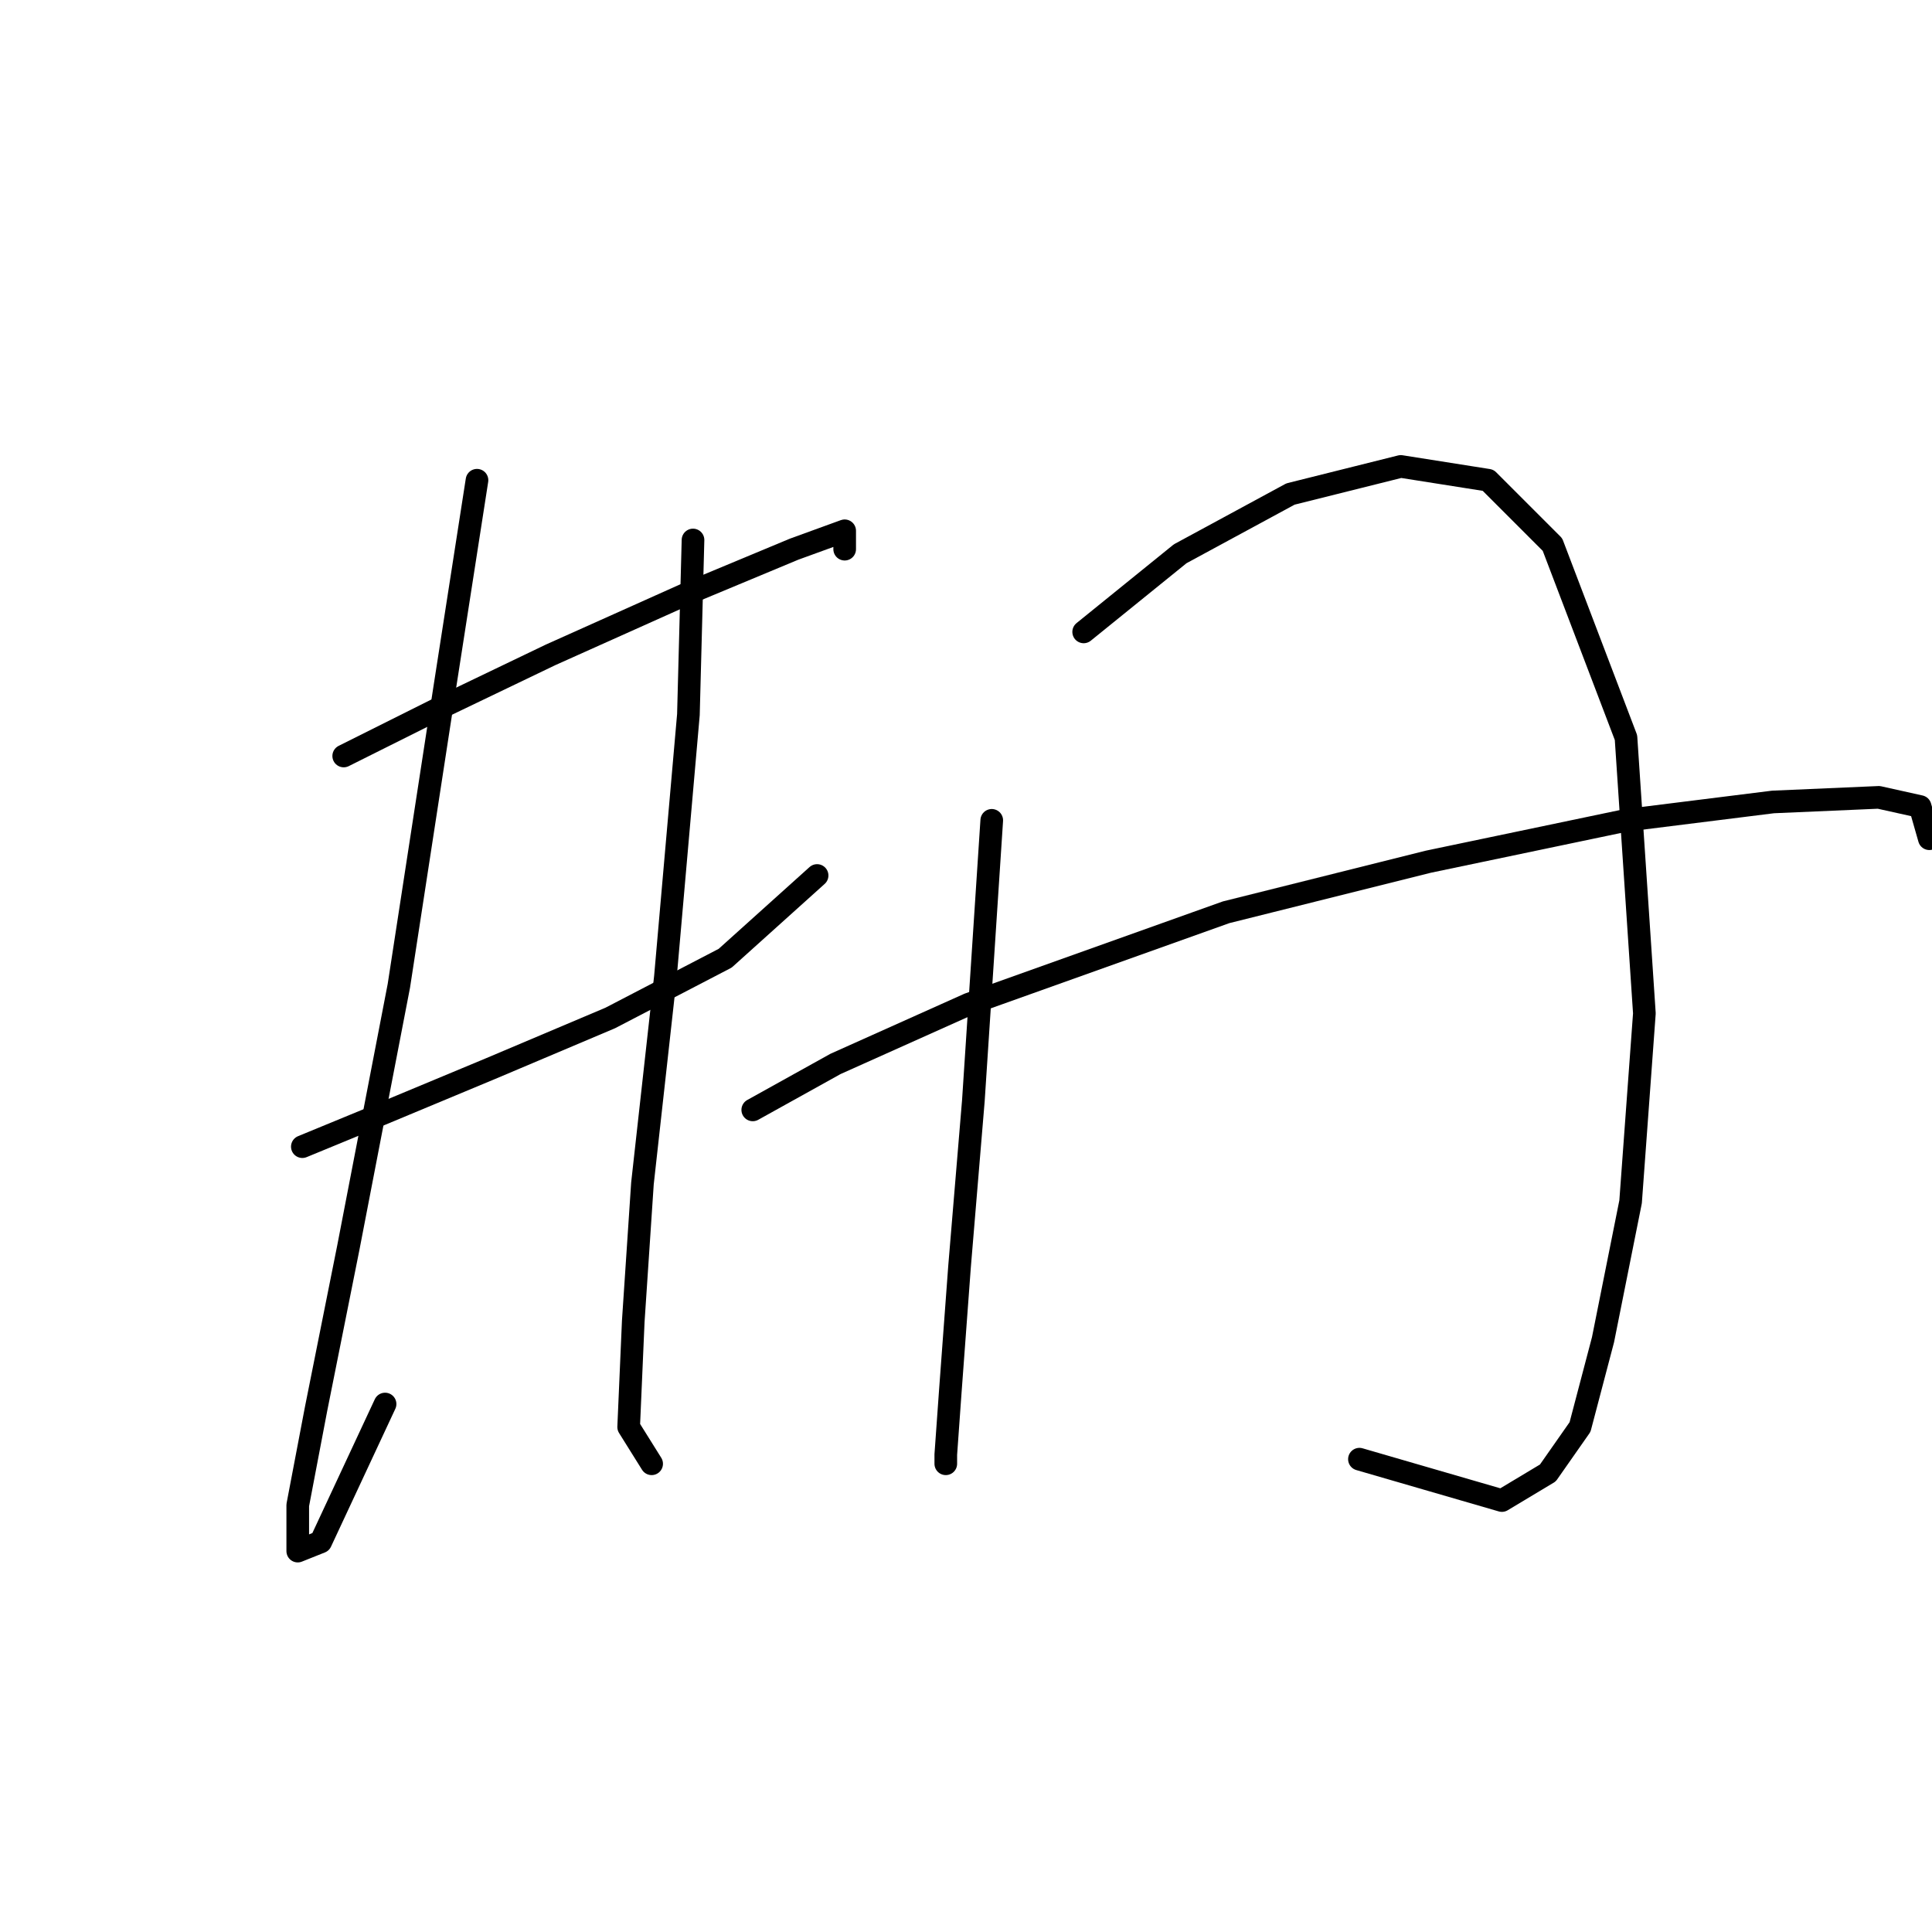 <?xml version="1.0" standalone="no"?>
    <svg width="256" height="256" xmlns="http://www.w3.org/2000/svg" version="1.1">
    <polyline stroke="black" stroke-width="3" stroke-linecap="round" fill="transparent" stroke-linejoin="round" points="45.543 100.173 57.723 94.083 72.948 86.775 90.609 78.858 105.225 72.768 111.924 70.332 111.924 72.768 111.924 72.768 " />
        <polyline stroke="black" stroke-width="3" stroke-linecap="round" fill="transparent" stroke-linejoin="round" points="40.062 151.938 50.415 147.675 65.031 141.585 80.865 134.886 96.09 126.969 108.27 116.007 108.27 116.007 " />
        <polyline stroke="black" stroke-width="3" stroke-linecap="round" fill="transparent" stroke-linejoin="round" points="63.204 63.633 58.941 91.038 52.851 130.623 46.152 165.336 41.889 186.65 39.453 199.439 39.453 205.529 42.498 204.311 51.024 186.041 51.024 186.041 " />
        <polyline stroke="black" stroke-width="3" stroke-linecap="round" fill="transparent" stroke-linejoin="round" points="91.827 71.55 91.218 94.692 88.173 129.405 85.128 156.81 83.91 175.08 83.301 189.086 86.346 193.958 86.346 193.958 " />
        <polyline stroke="black" stroke-width="3" stroke-linecap="round" fill="transparent" stroke-linejoin="round" points="131.412 108.699 128.976 145.848 127.149 167.772 125.931 184.215 125.322 192.74 125.322 193.958 125.322 193.958 " />
        <polyline stroke="black" stroke-width="3" stroke-linecap="round" fill="transparent" stroke-linejoin="round" points="143.592 83.73 156.381 73.377 170.996 65.46 185.612 61.806 197.183 63.633 205.709 72.159 215.453 97.737 217.889 134.277 216.062 159.246 212.408 177.516 209.363 189.086 205.1 195.176 199.01 198.83 180.131 193.349 180.131 193.349 " />
        <polyline stroke="black" stroke-width="3" stroke-linecap="round" fill="transparent" stroke-linejoin="round" points="99.744 147.066 110.706 140.976 128.367 133.059 162.471 120.879 189.266 114.18 215.453 108.699 234.941 106.263 248.948 105.654 254.429 106.872 255.647 111.135 255.647 111.135 " />
        </svg>